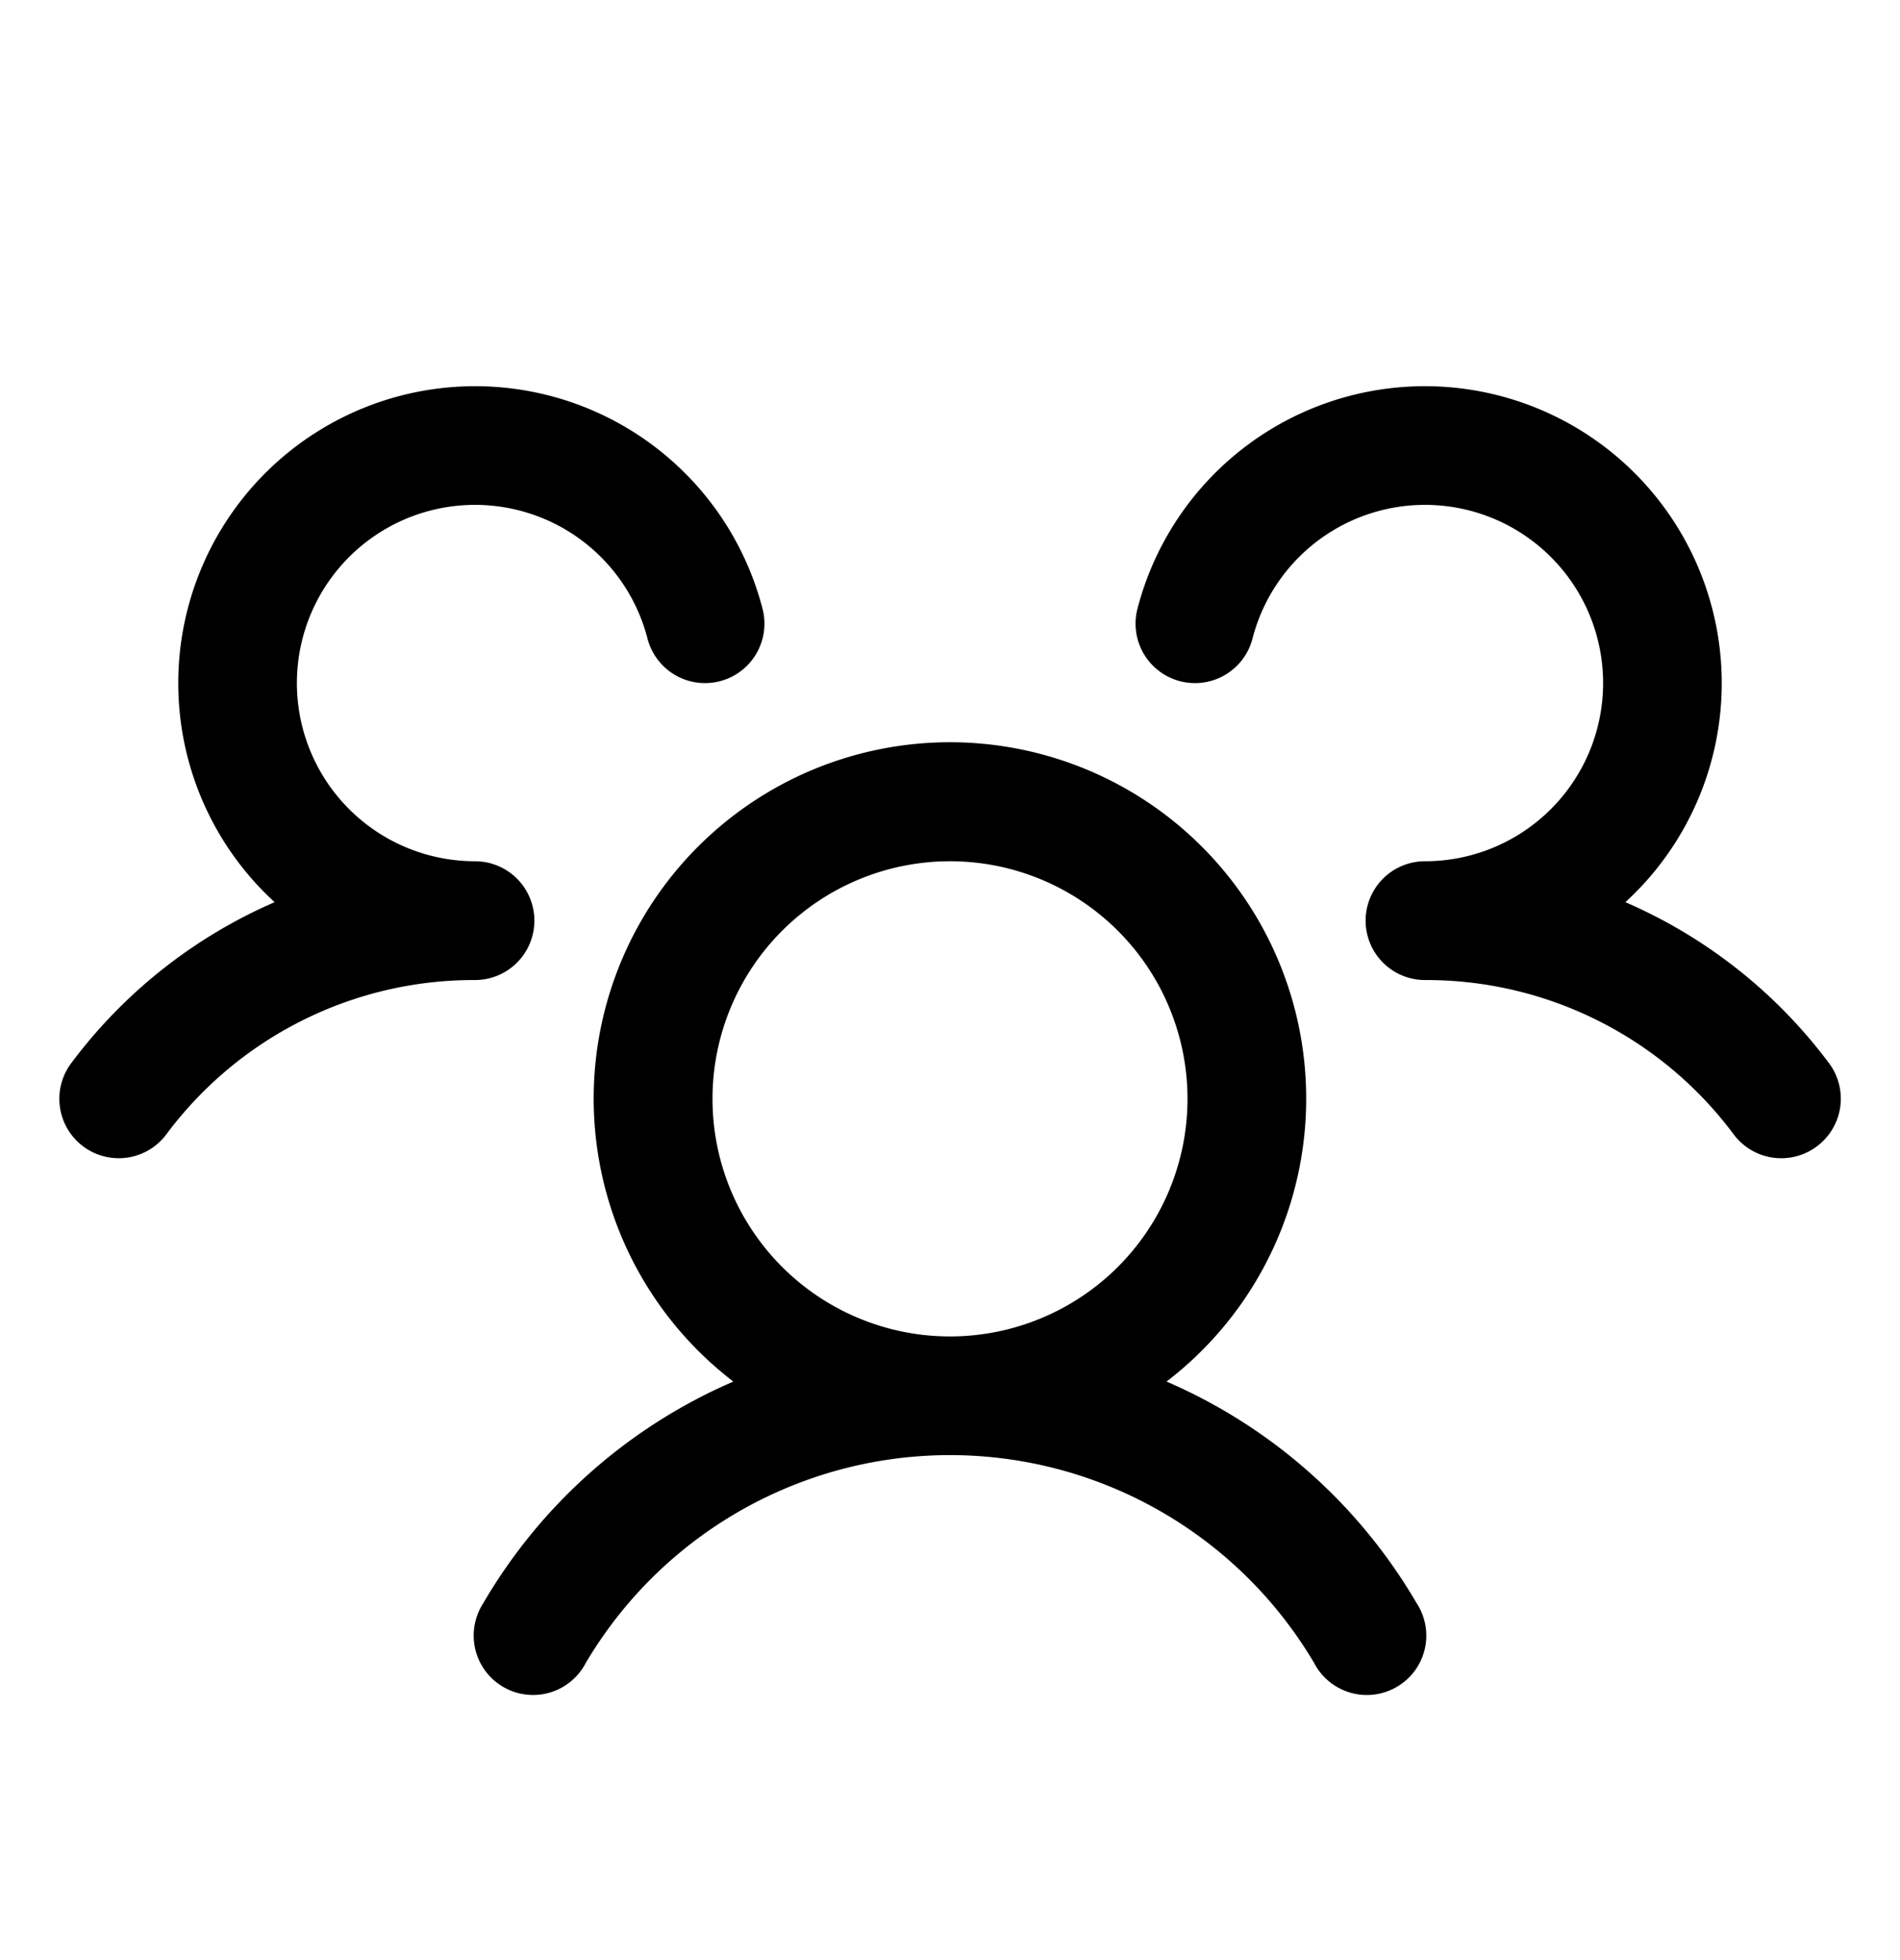 <svg fill="none" xmlns="http://www.w3.org/2000/svg" viewBox="0 0 32 33"><path d="M30.6 19.3a1 1 0 0 1-1.4-.2 6.45 6.45 0 0 0-5.2-2.6 1 1 0 0 1 0-2 3 3 0 1 0-2.905-3.75 1 1 0 1 1-1.938-.5 5 5 0 1 1 8.218 4.939 8.492 8.492 0 0 1 3.429 2.71A1 1 0 0 1 30.6 19.3ZM23.865 27a.998.998 0 0 1-.343 1.402A1 1 0 0 1 22.134 28a7.125 7.125 0 0 0-12.27 0 1 1 0 1 1-1.73-1 9.008 9.008 0 0 1 4.217-3.74 6 6 0 1 1 7.296 0A9.007 9.007 0 0 1 23.864 27ZM16 22.5a4 4 0 1 0 0-8 4 4 0 0 0 0 8Zm-7-7a1 1 0 0 0-1-1 3 3 0 1 1 2.905-3.75 1 1 0 0 0 1.938-.5 5 5 0 1 0-8.218 4.939 8.492 8.492 0 0 0-3.425 2.71A1 1 0 1 0 2.8 19.1 6.45 6.45 0 0 1 8 16.5a1 1 0 0 0 1-1Z" fill="currentColor"/></svg>